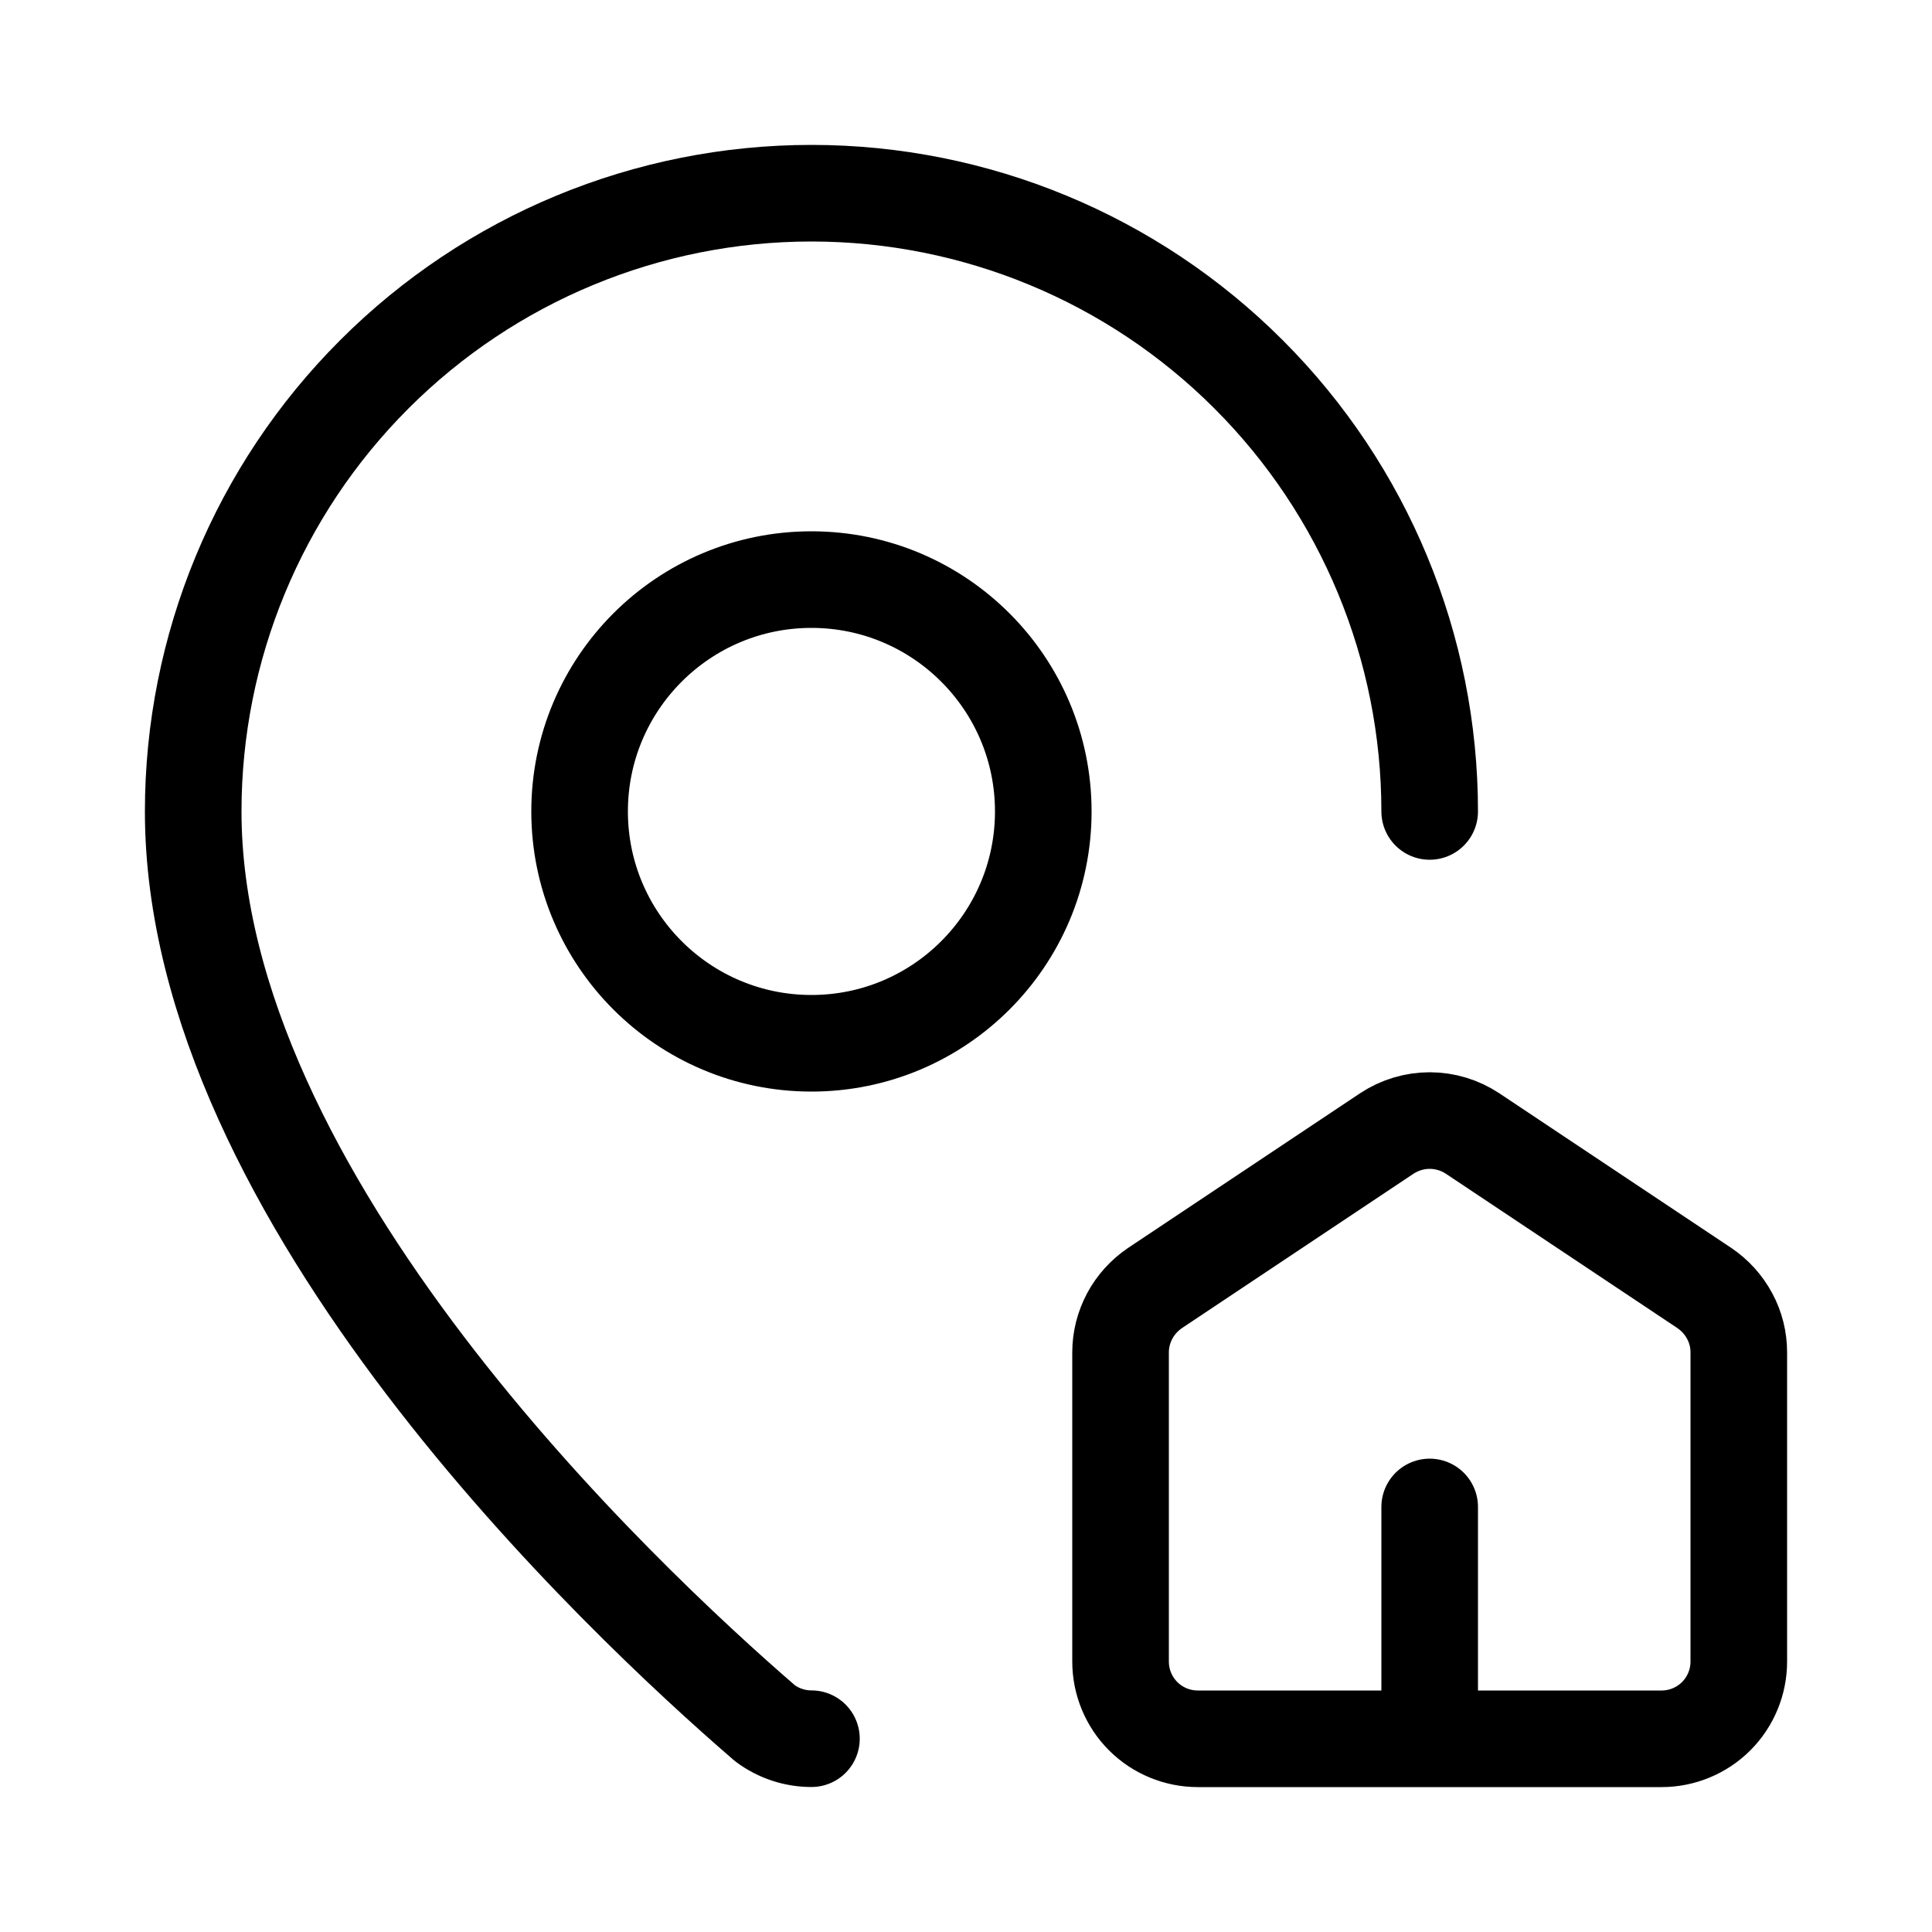 <svg width="20" height="20" viewBox="0 0 20 20" fill="none" xmlns="http://www.w3.org/2000/svg">
<path d="M14.8 8.4C14.8 6.703 14.126 5.075 12.925 3.875C11.725 2.674 10.097 2 8.4 2C6.703 2 5.075 2.674 3.875 3.875C2.674 5.075 2 6.703 2 8.4C2 12.394 6.431 16.554 7.919 17.839C8.058 17.943 8.227 17.999 8.4 17.999M14.8 18V15.6M12.4 18C12.188 18 11.984 17.916 11.834 17.766C11.684 17.616 11.6 17.412 11.6 17.2V14C11.6 13.868 11.633 13.739 11.695 13.623C11.757 13.507 11.847 13.408 11.956 13.334L14.356 11.734C14.488 11.647 14.642 11.6 14.8 11.6C14.958 11.6 15.113 11.647 15.244 11.734L17.644 13.334C17.753 13.408 17.843 13.507 17.905 13.623C17.968 13.739 18 13.868 18 14V17.2C18 17.412 17.916 17.616 17.766 17.766C17.616 17.916 17.412 18 17.2 18H12.4ZM10.8 8.4C10.8 9.725 9.725 10.8 8.4 10.8C7.075 10.8 6 9.725 6 8.4C6 7.075 7.075 6 8.4 6C9.725 6 10.8 7.075 10.8 8.4Z" stroke="black" stroke-linecap="round" stroke-linejoin="round"/>
</svg>
